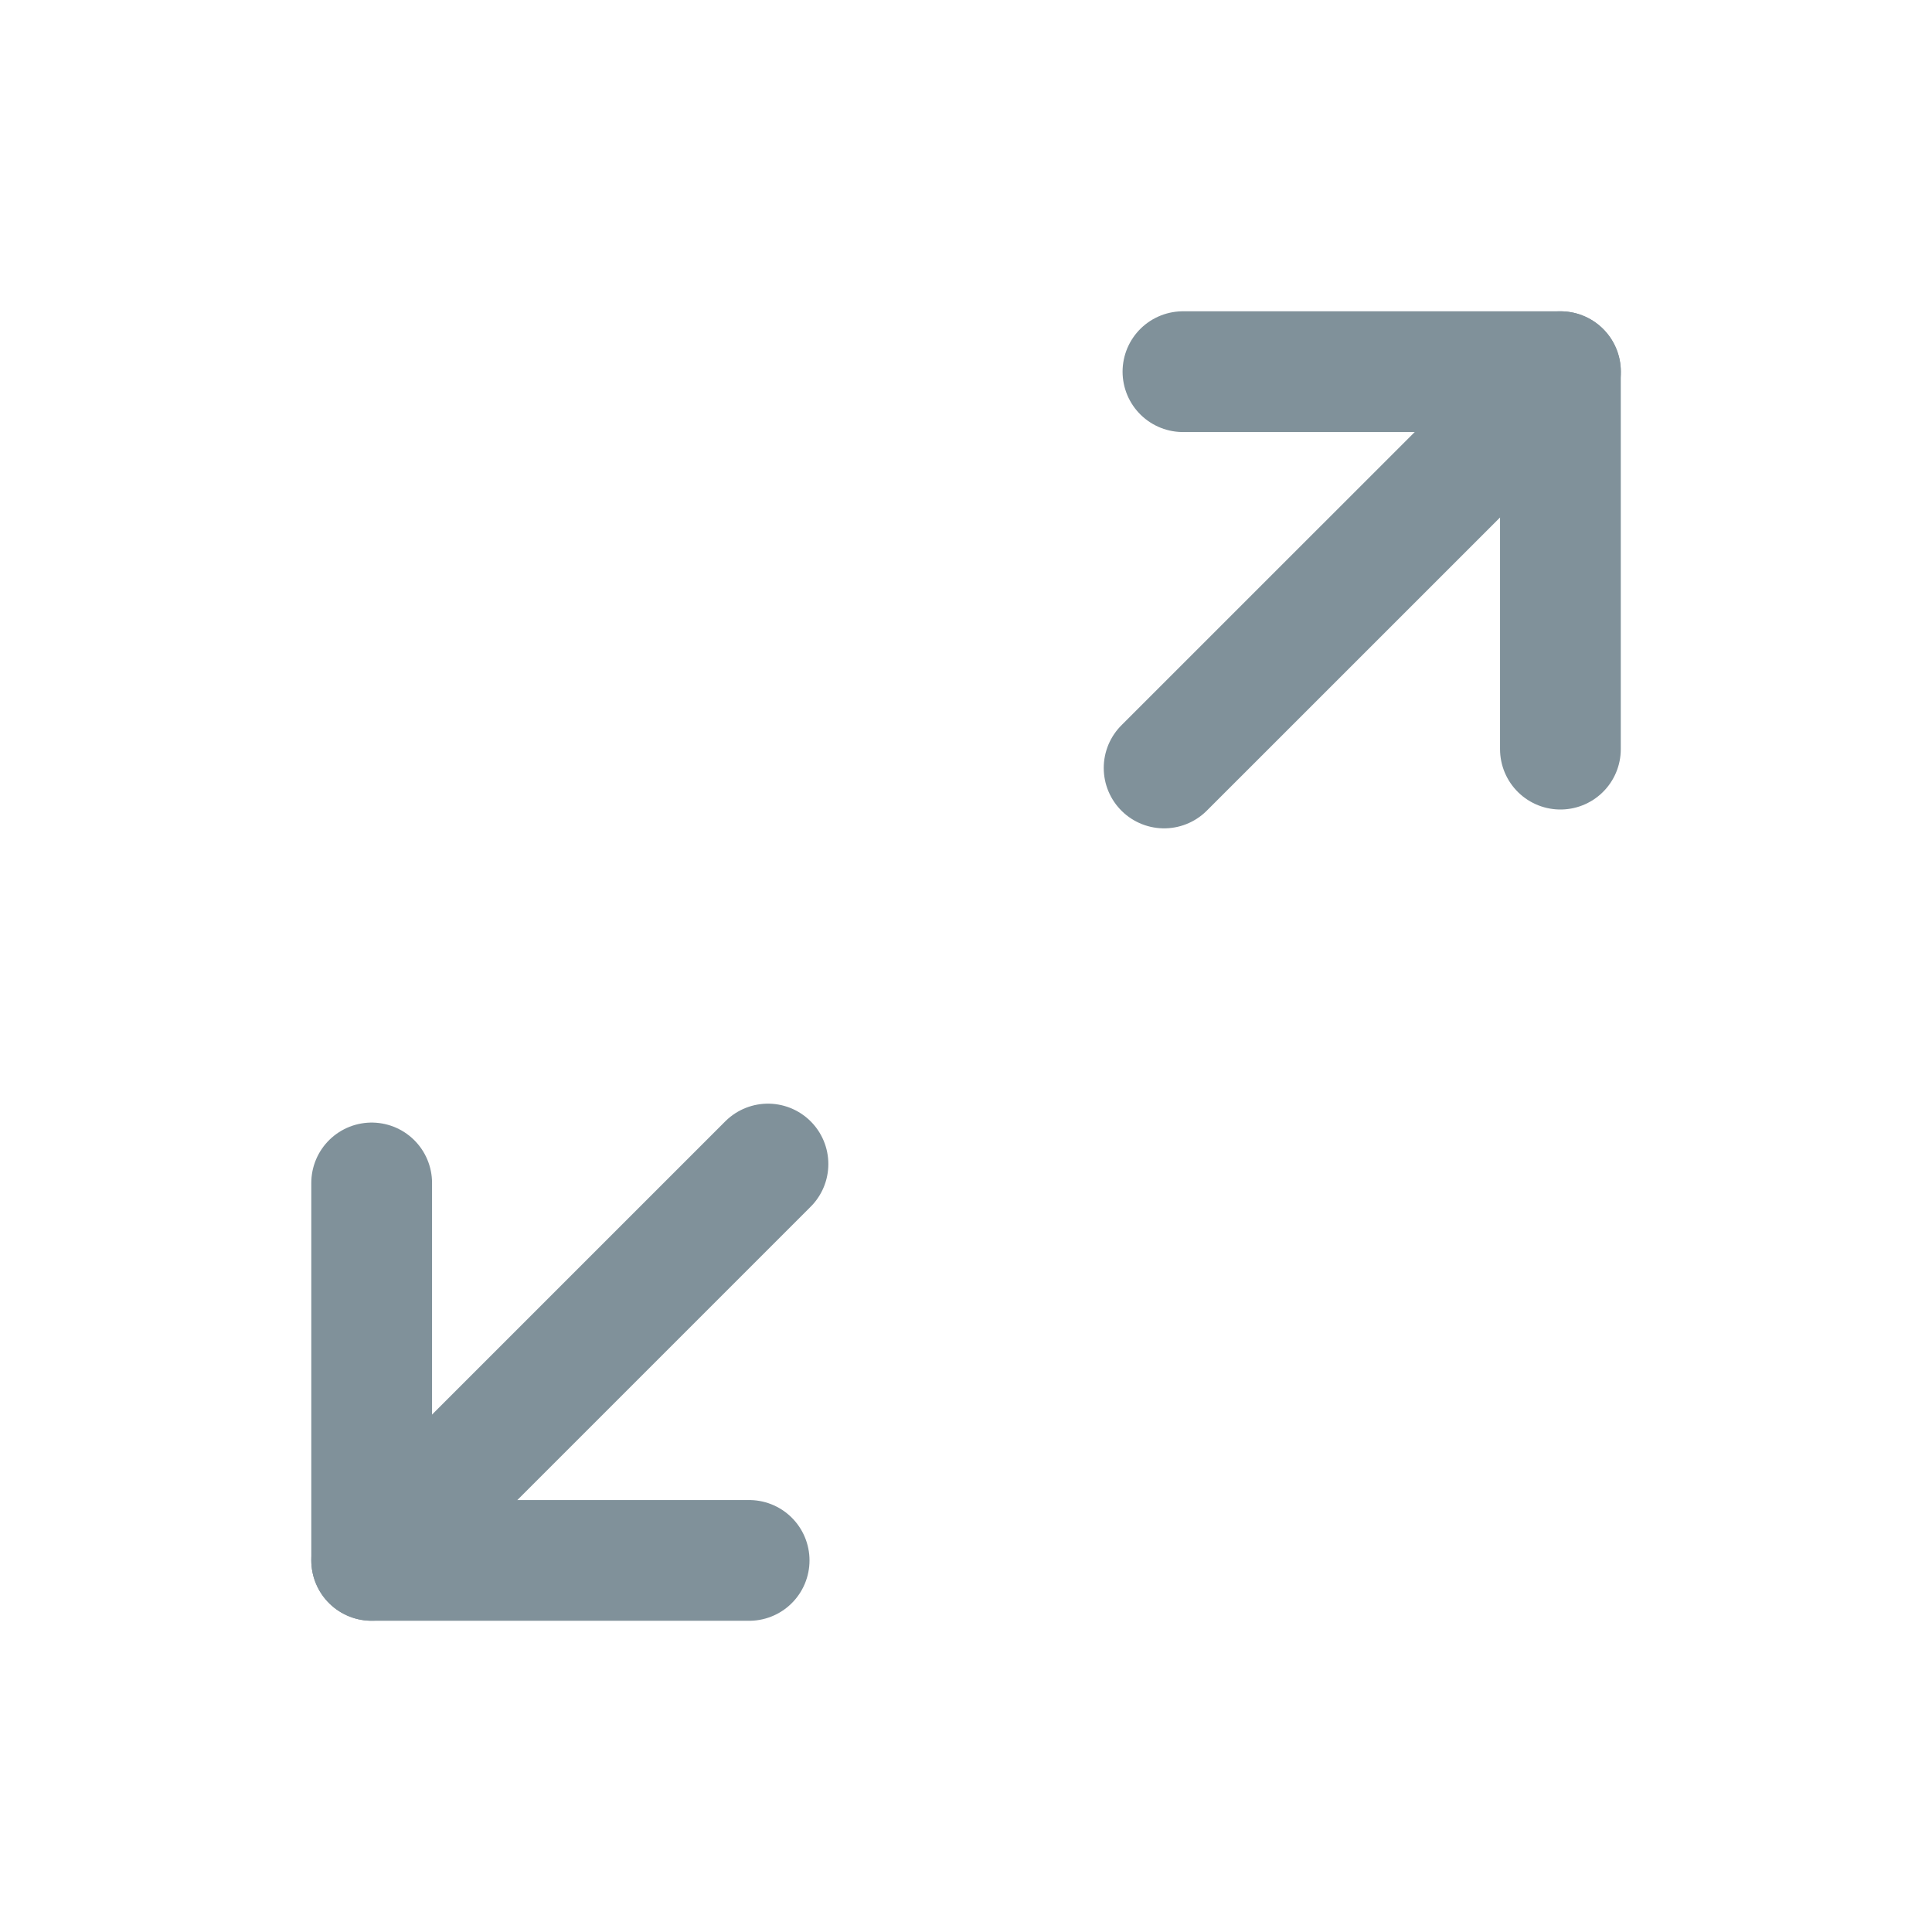 <svg width="24" height="24" viewBox="0 0 24 24" fill="none" xmlns="http://www.w3.org/2000/svg">
<path d="M4.617 19.383L9.54 14.46" stroke="#80919A" stroke-width="1.5" stroke-linecap="round"/>
<path d="M4.617 14.695V19.384H9.306" stroke="#80919A" stroke-width="1.5" stroke-linecap="round" stroke-linejoin="round"/>
<path d="M19.385 4.617L14.461 9.54" stroke="#80919A" stroke-width="1.5" stroke-linecap="round"/>
<path d="M14.695 4.617H19.384V9.306" stroke="#80919A" stroke-width="1.5" stroke-linecap="round" stroke-linejoin="round"/>
</svg>
